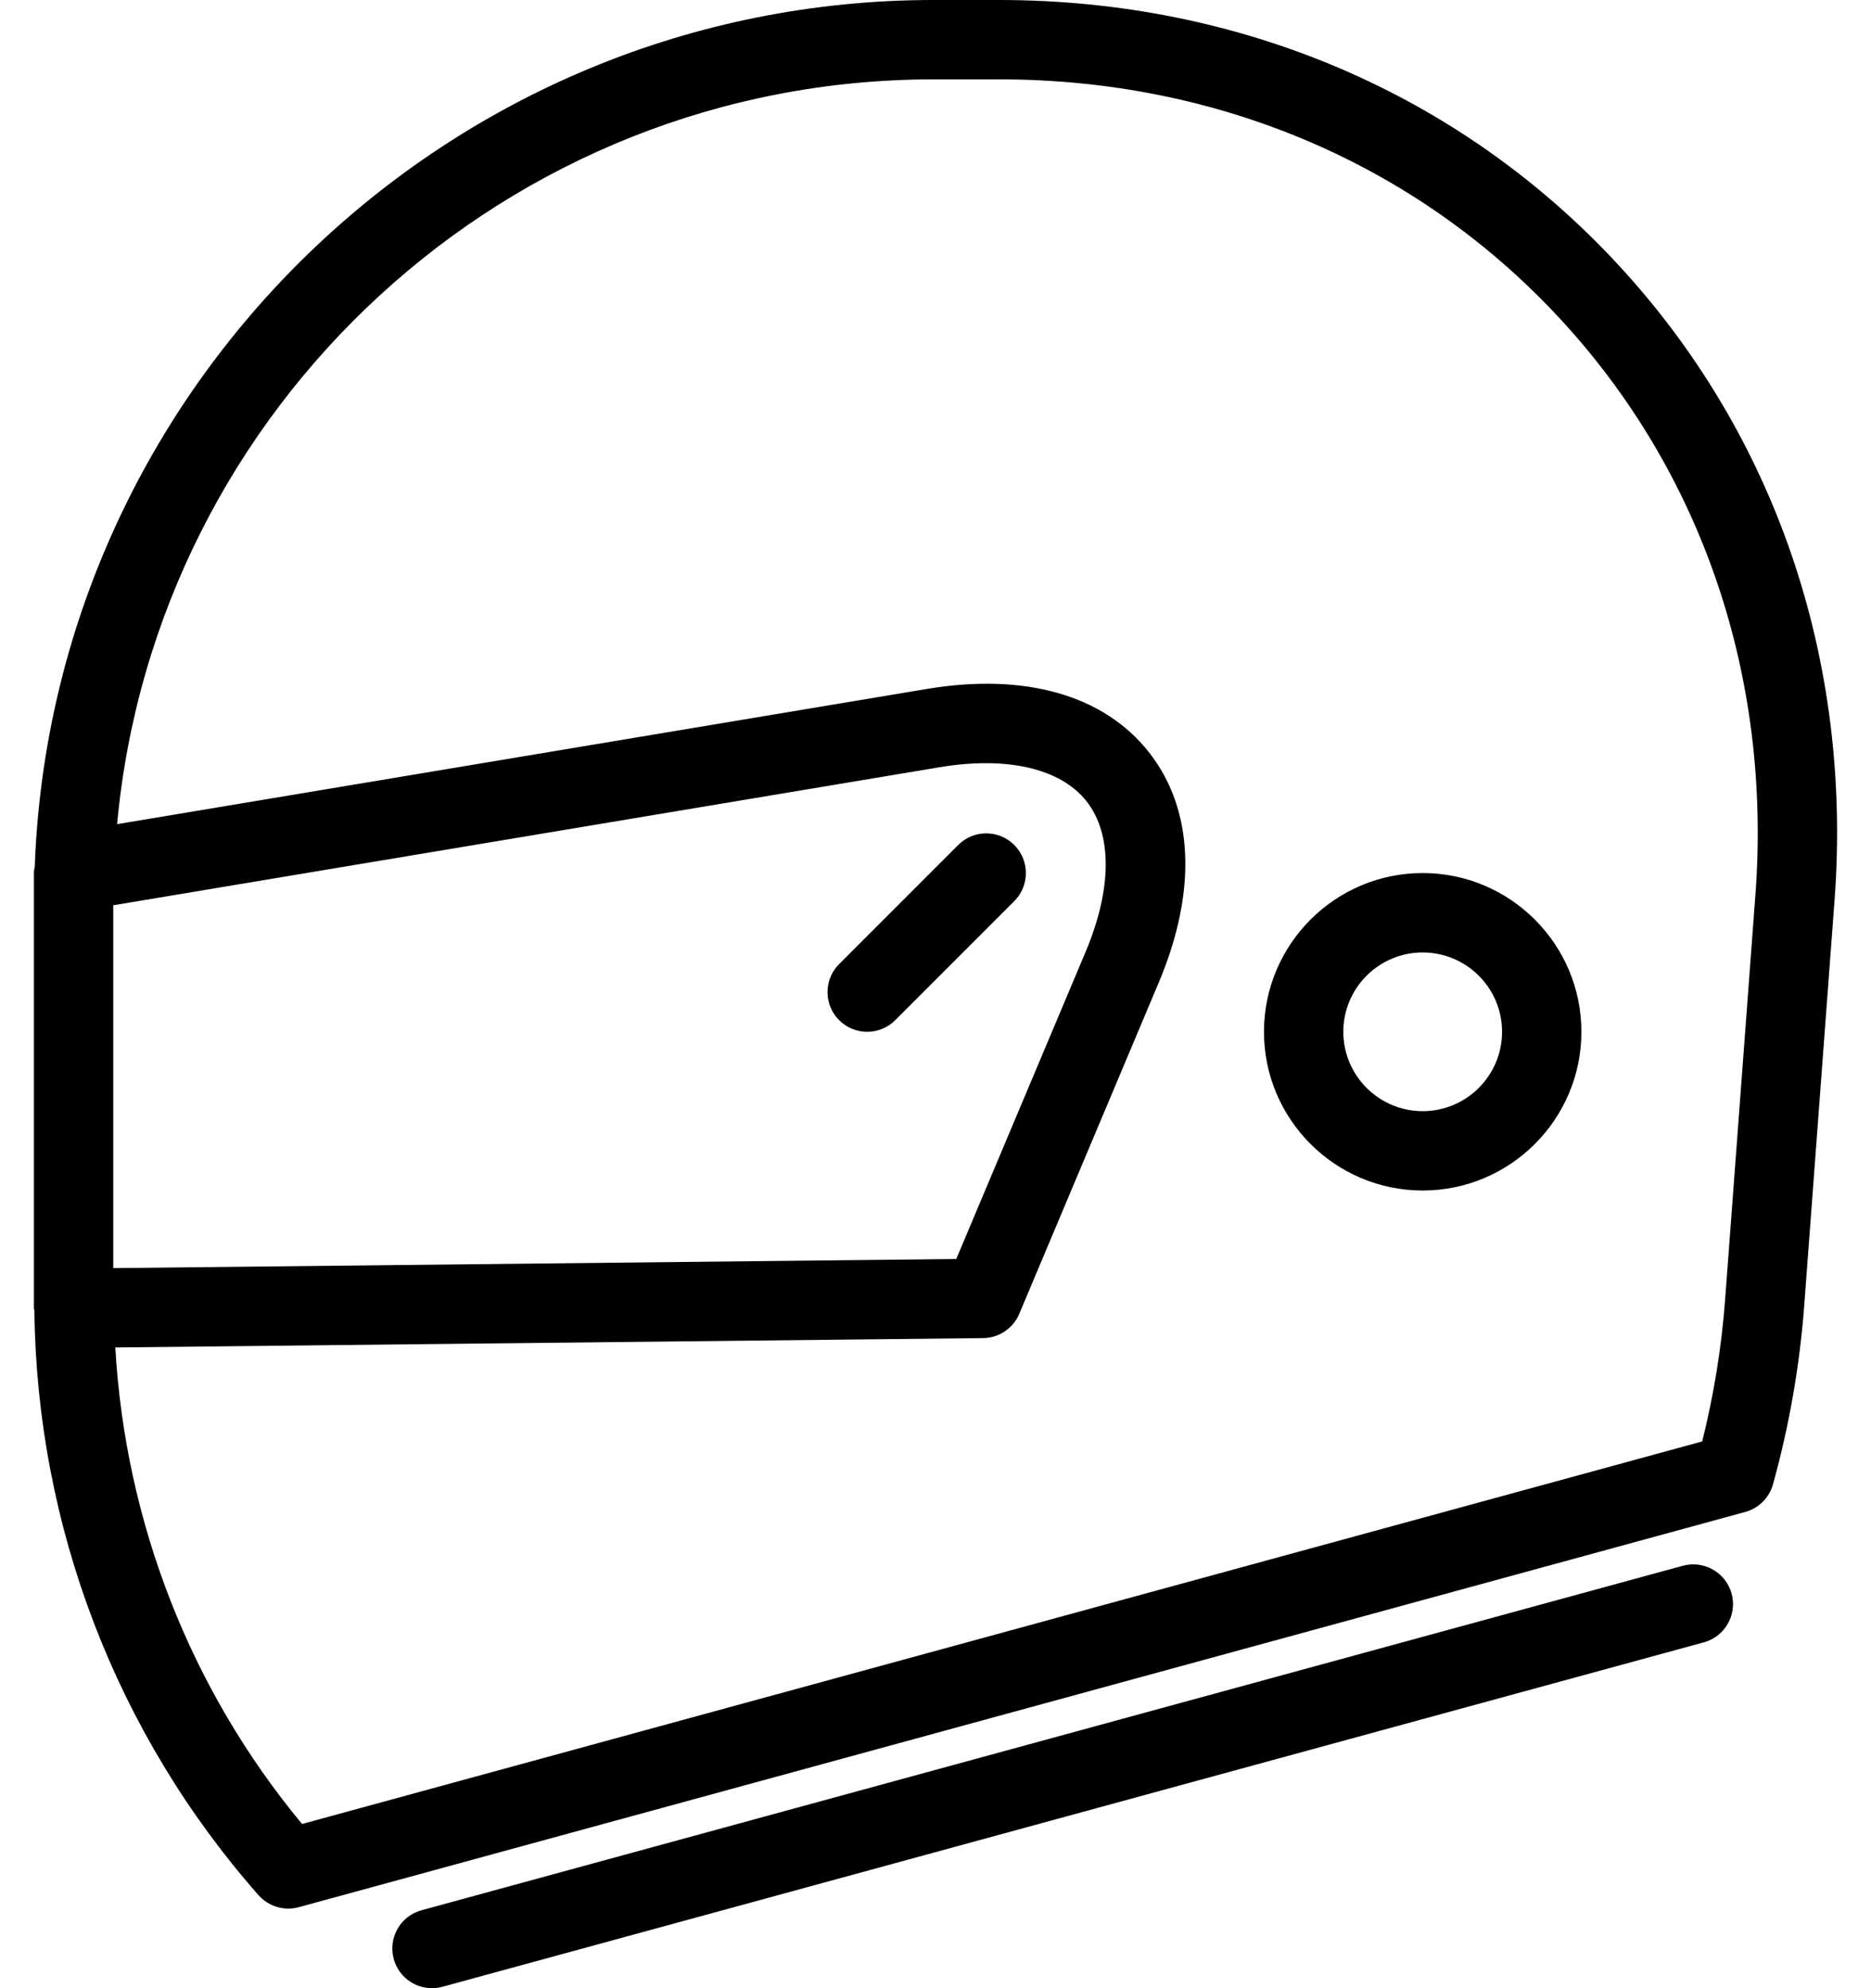 <?xml version="1.0" encoding="UTF-8"?>
<svg width="32px" height="34px" viewBox="0 0 32 34" version="1.1" xmlns="http://www.w3.org/2000/svg" xmlns:xlink="http://www.w3.org/1999/xlink">
    <!-- Generator: Sketch 53 (72520) - https://sketchapp.com -->
    <title>helmet</title>
    <desc>Created with Sketch.</desc>
    <g id="Icons" stroke="none" stroke-width="1" fill="none" fill-rule="evenodd">
        <g id="Desktop-HD" transform="translate(-72, -806)" fill="#000000" fill-rule="nonzero">
            <g id="helmet" transform="translate(72, 806)">
                <path d="M27.663,4.513 C24.963,1.603 21.207,0 17.087,0 L15.969,0 C7.673,0 0.894,6.601 0.594,14.826 C0.591,14.854 0.58,14.879 0.58,14.906 L0.58,15.393 L0.58,22.237 L0.58,22.372 C0.58,22.385 0.587,22.398 0.588,22.411 C0.63,26.098 1.983,29.642 4.421,32.409 C4.552,32.557 4.739,32.639 4.93,32.639 C4.99,32.639 5.05,32.631 5.109,32.615 L29.849,25.856 C30.079,25.793 30.26,25.613 30.324,25.383 C30.601,24.383 30.781,23.354 30.858,22.326 L31.376,15.404 C31.684,11.293 30.365,7.425 27.663,4.513 Z M1.937,15.481 L16.073,13.12 C17.223,12.929 18.138,13.14 18.582,13.701 C19.026,14.263 19.02,15.201 18.568,16.276 L16.355,21.53 L1.937,21.686 L1.937,15.481 L1.937,15.481 Z M30.023,15.303 L29.505,22.226 C29.444,23.039 29.312,23.853 29.113,24.65 L5.166,31.192 C3.253,28.886 2.144,26.03 1.972,23.043 L16.815,22.883 C17.085,22.88 17.328,22.716 17.433,22.467 L19.818,16.803 C20.479,15.236 20.418,13.835 19.647,12.86 C18.876,11.884 17.527,11.502 15.85,11.782 L2.003,14.094 C2.661,6.962 8.67,1.357 15.969,1.357 L17.087,1.357 C20.825,1.357 24.227,2.806 26.668,5.436 C29.111,8.068 30.302,11.572 30.023,15.303 Z" id="Shape"></path>
                <path d="M24.332,14.93 C22.836,14.93 21.618,16.148 21.618,17.645 C21.618,19.142 22.836,20.359 24.332,20.359 C25.829,20.359 27.047,19.142 27.047,17.645 C27.047,16.148 25.829,14.93 24.332,14.93 Z M24.332,19.002 C23.584,19.002 22.975,18.393 22.975,17.645 C22.975,16.896 23.584,16.288 24.332,16.288 C25.081,16.288 25.69,16.896 25.69,17.645 C25.69,18.393 25.081,19.002 24.332,19.002 Z" id="Shape"></path>
                <path d="M17.347,14.45 C17.082,14.185 16.653,14.185 16.388,14.45 L14.352,16.486 C14.087,16.752 14.087,17.181 14.352,17.446 C14.484,17.578 14.658,17.645 14.832,17.645 C15.005,17.645 15.179,17.578 15.311,17.446 L17.347,15.41 C17.612,15.145 17.612,14.716 17.347,14.45 Z" id="Path"></path>
                <path d="M28.782,26.776 L7.21,32.667 C6.848,32.765 6.635,33.139 6.734,33.5 C6.816,33.802 7.089,34 7.388,34 C7.447,34 7.507,33.992 7.567,33.976 L29.14,28.086 C29.502,27.987 29.715,27.614 29.616,27.252 C29.517,26.891 29.142,26.678 28.782,26.776 Z" id="Path"></path>
            </g>
        </g>
    </g>
</svg>
